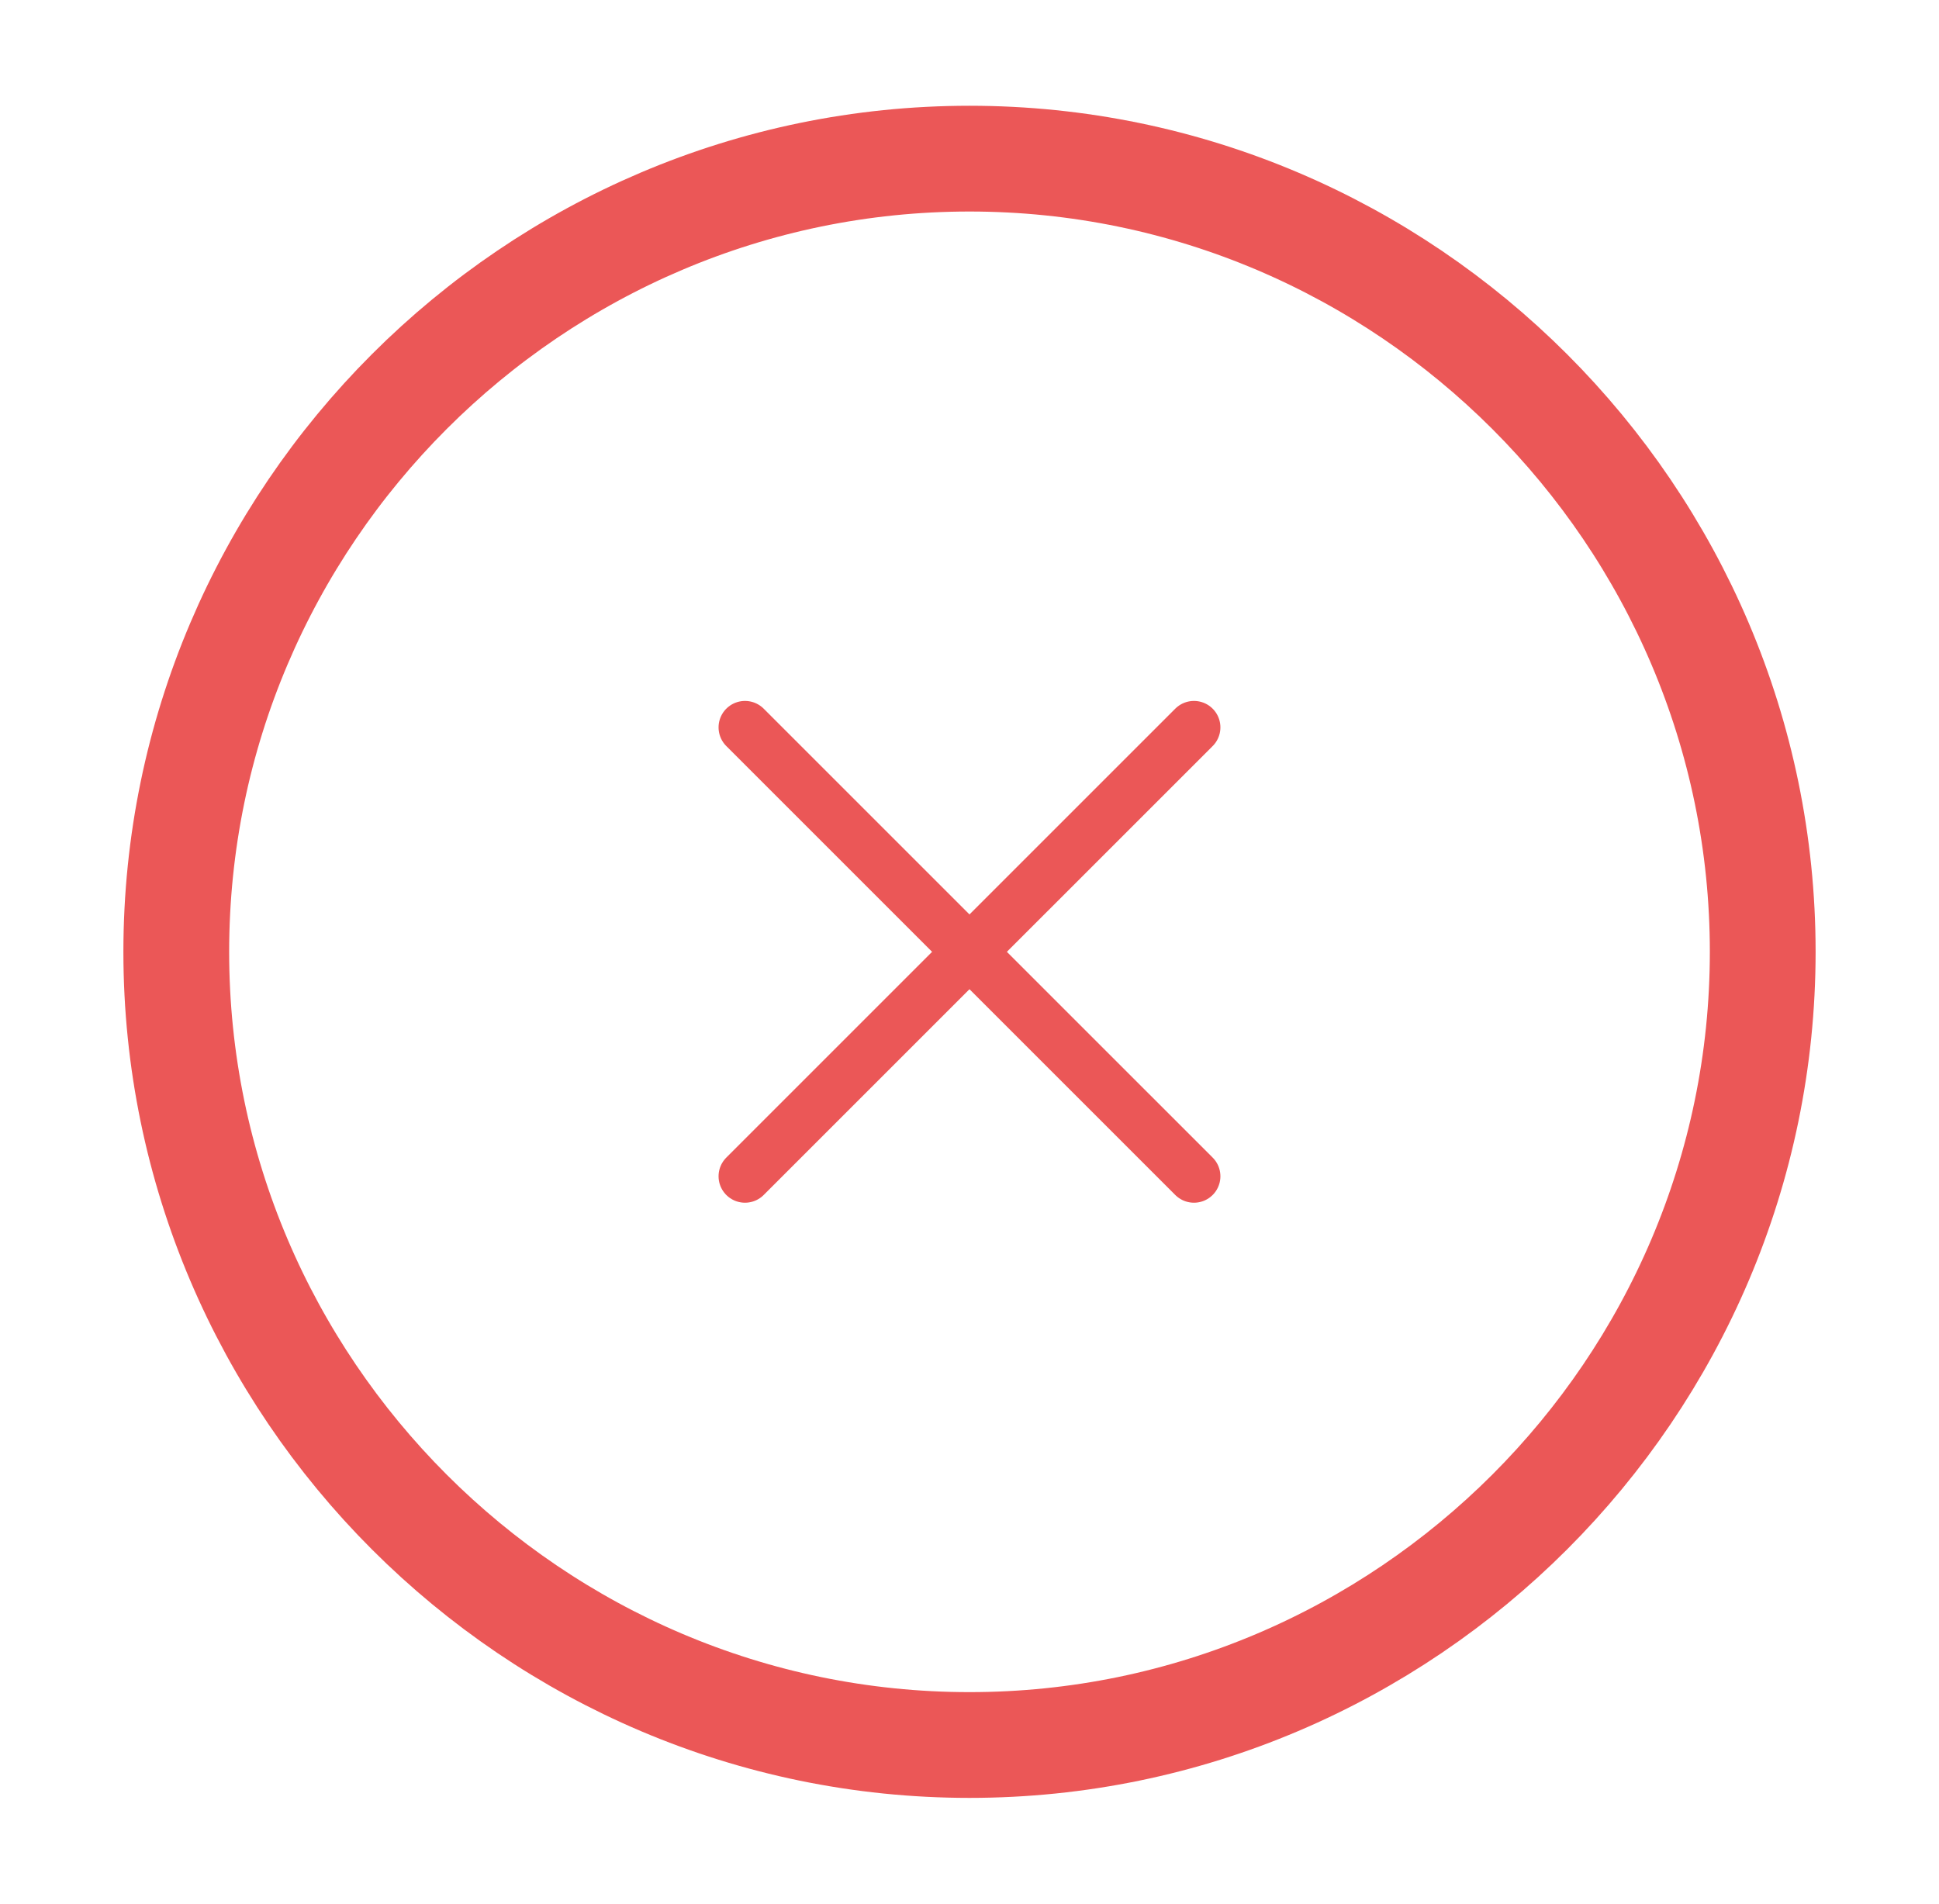 <svg width="55" height="54" viewBox="0 0 55 54" fill="none" xmlns="http://www.w3.org/2000/svg">
    <path d="M27.5 49.5C39.875 49.5 50 39.375 50 27C50 14.625 39.875 4.5 27.5 4.5C15.125 4.5 5 14.625 5 27C5 39.375 15.125 49.5 27.5 49.5Z" stroke="#EB5757" stroke-width="3" stroke-linecap="round" stroke-linejoin="round"/>
    <path d="M21.132 33.367L33.867 20.633" stroke="#EB5757" stroke-width="1.5" stroke-linecap="round" stroke-linejoin="round"/>
    <path d="M33.867 33.367L21.132 20.633" stroke="#EB5757" stroke-width="1.5" stroke-linecap="round" stroke-linejoin="round"/>
</svg>
